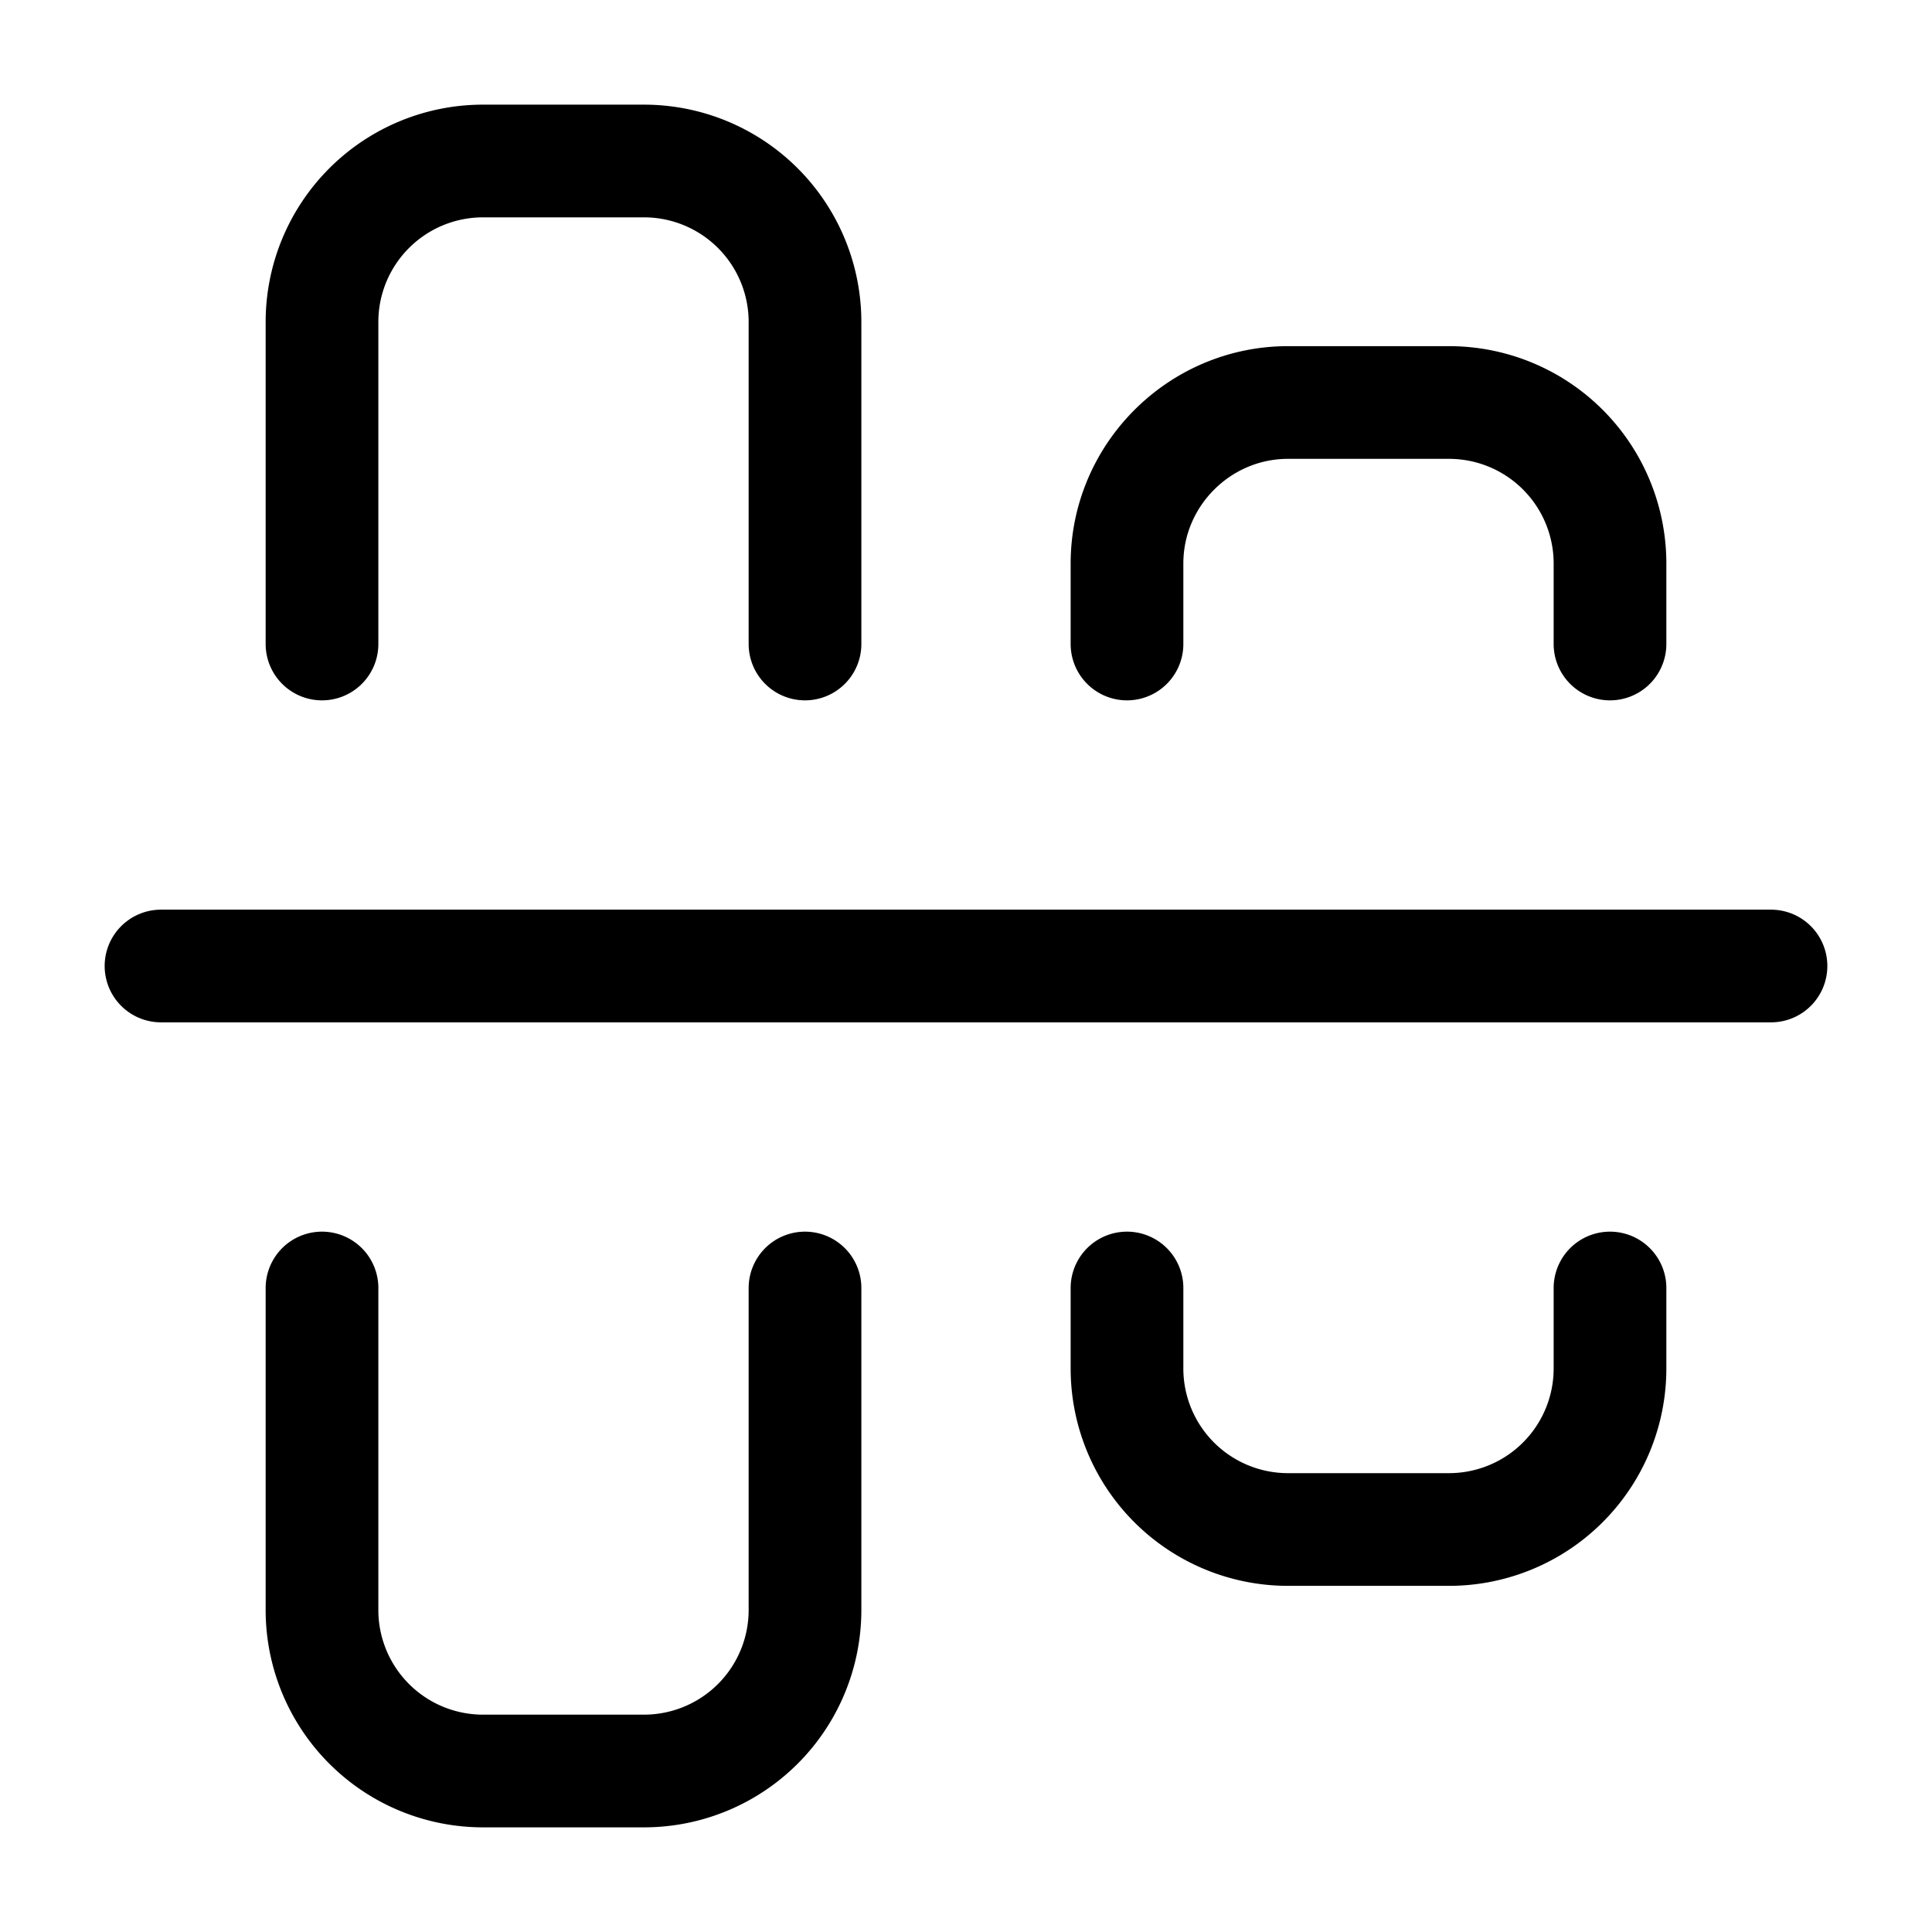 <svg
  xmlns="http://www.w3.org/2000/svg"
  width="24"
  height="24"
  viewBox="0 0 24 24"
  fill="none"
  stroke="currentColor"
  stroke-width="1.4"
  stroke-linecap="round"
  stroke-linejoin="round"
>
  <path d="M2 12h20"  vector-effect="non-scaling-stroke"/>
  <path d="M10 16v4a2 2 0 0 1-2 2H6a2 2 0 0 1-2-2v-4"  vector-effect="non-scaling-stroke"/>
  <path d="M10 8V4a2 2 0 0 0-2-2H6a2 2 0 0 0-2 2v4"  vector-effect="non-scaling-stroke"/>
  <path d="M20 16v1a2 2 0 0 1-2 2h-2a2 2 0 0 1-2-2v-1"  vector-effect="non-scaling-stroke"/>
  <path d="M14 8V7c0-1.1.9-2 2-2h2a2 2 0 0 1 2 2v1"  vector-effect="non-scaling-stroke"/>
</svg>
